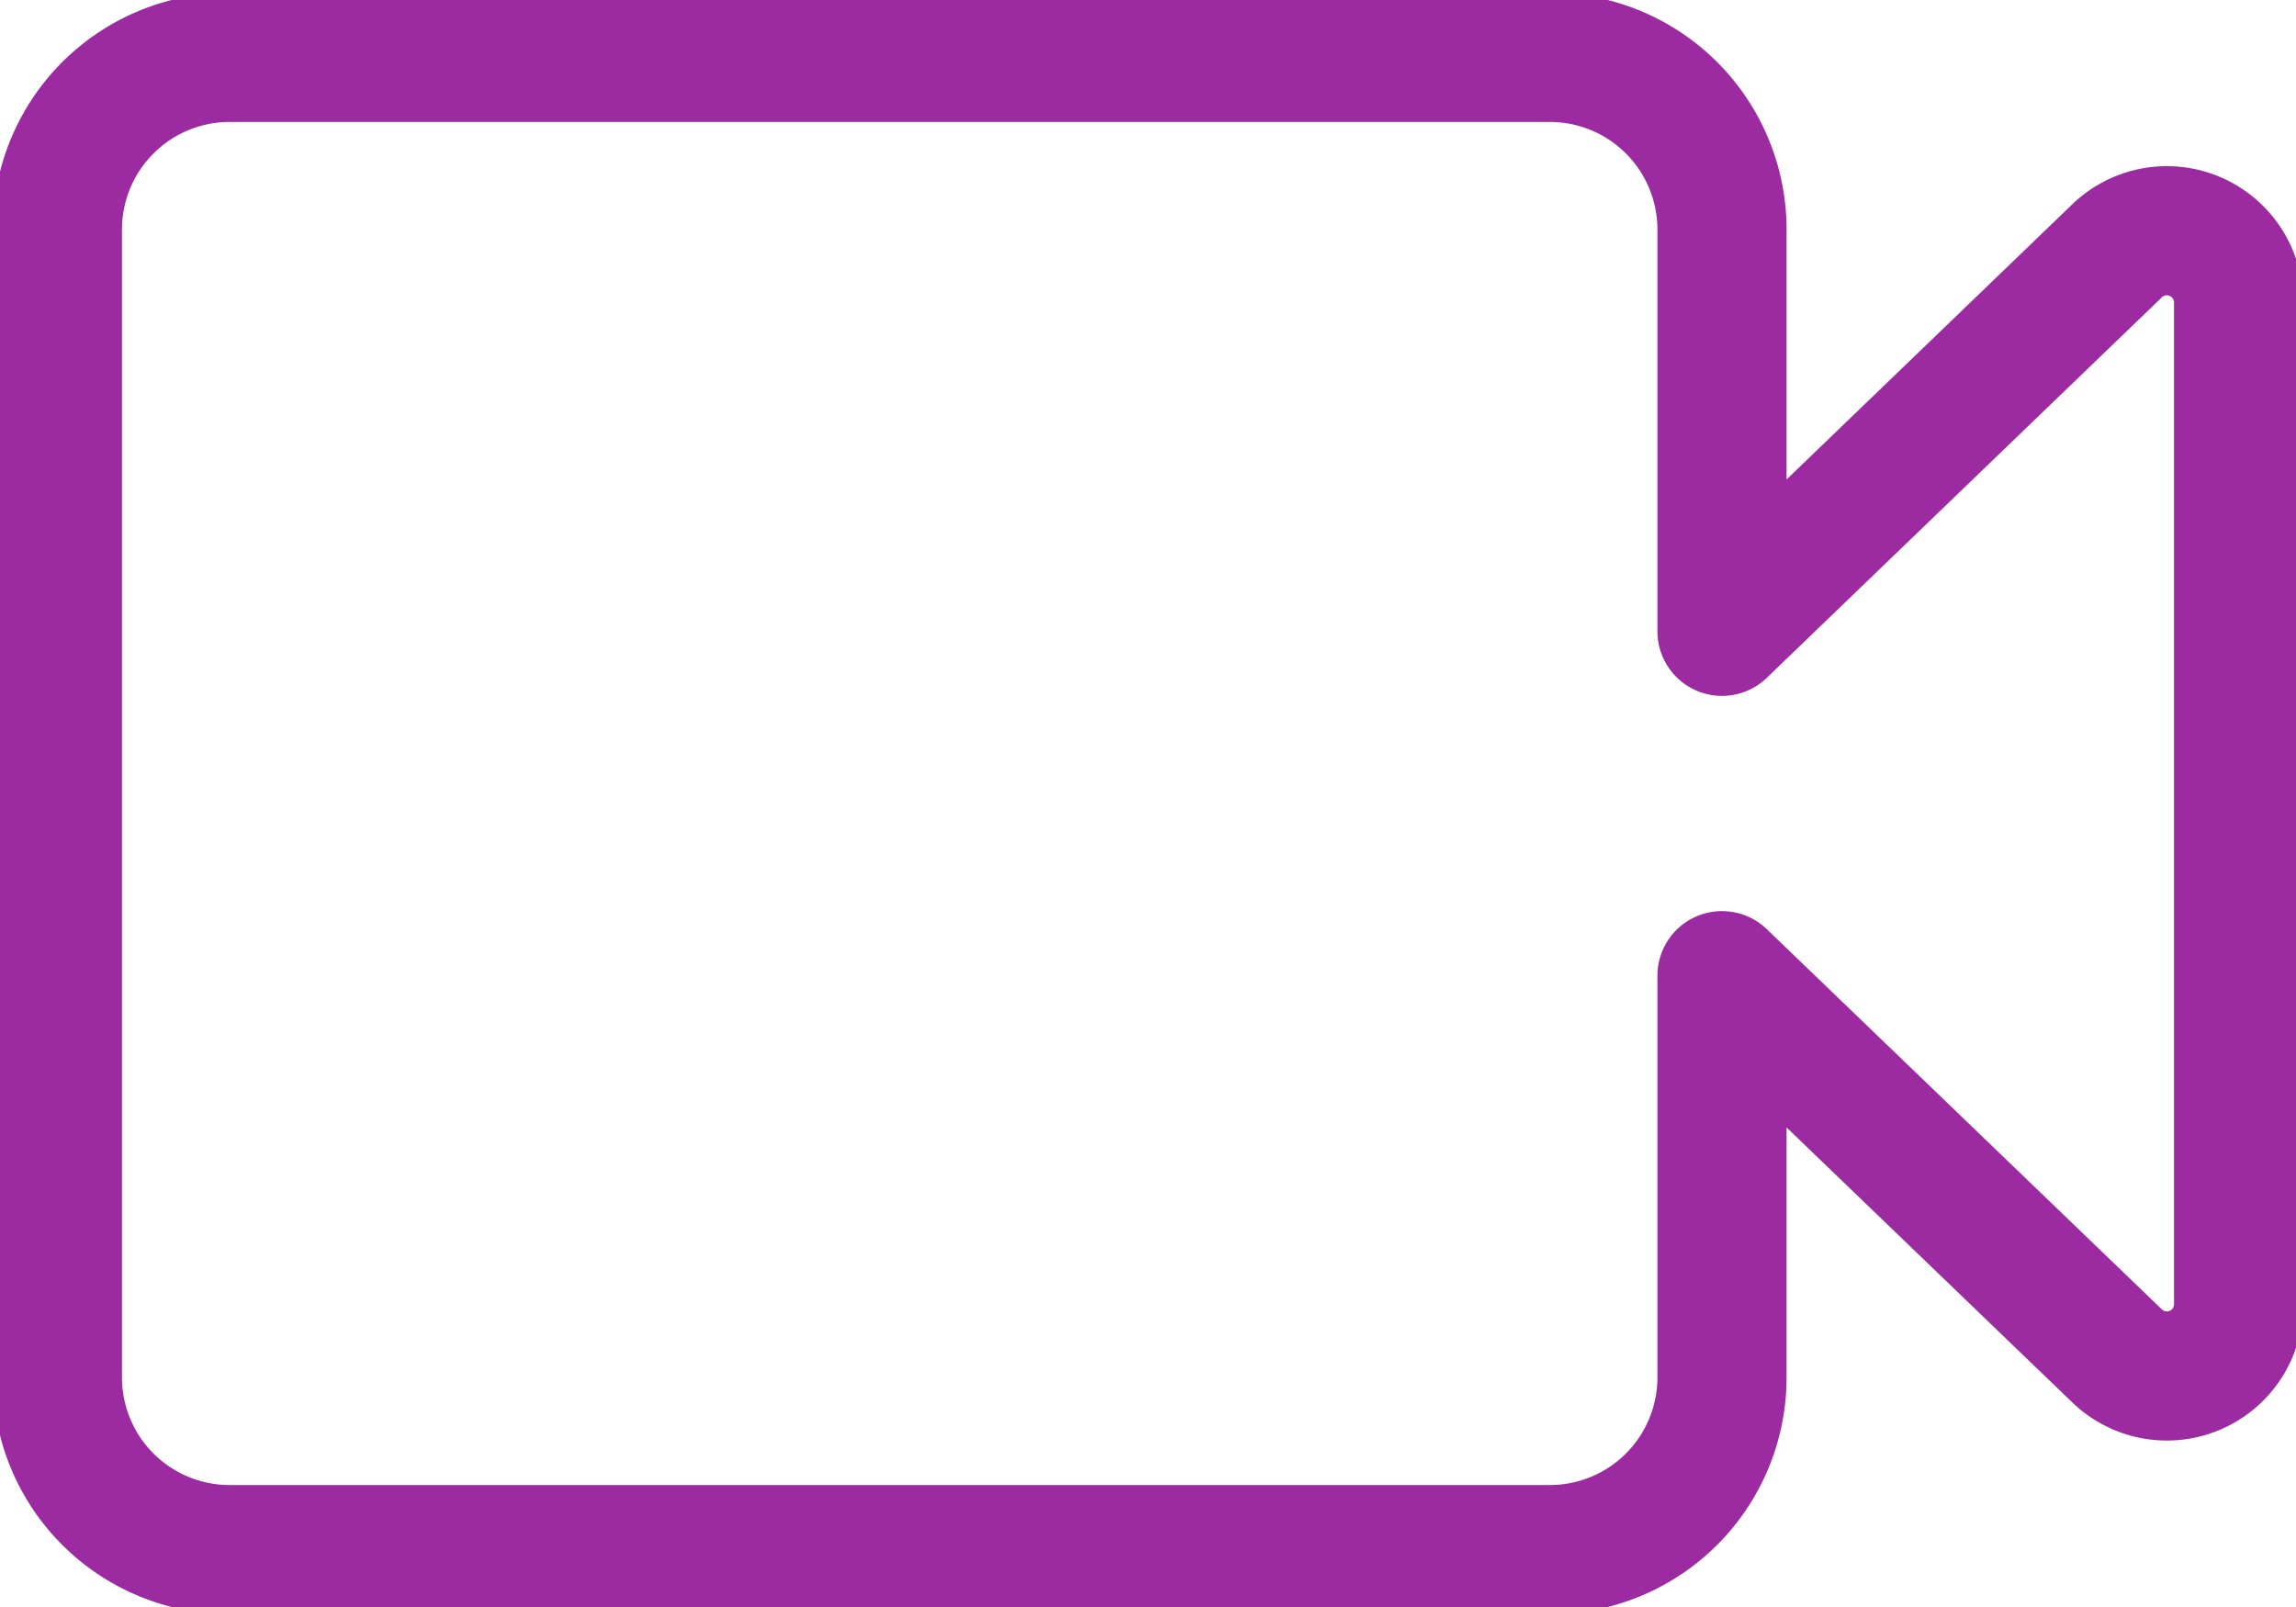 <svg xmlns="http://www.w3.org/2000/svg" aria-hidden="true" class="icon icon--extra-large pass__icon-svg" focusable="false" viewBox="0 0 160 112"><path d="M120 68l27.46 26.43A5 5 0 0 0 156 90.9V21.09a5 5 0 0 0-8.54-3.54L120 44V16a12 12 0 0 0-12-12H16A12 12 0 0 0 4 16v80a12 12 0 0 0 12 12h92a12 12 0 0 0 12-12z" stroke-linejoin="round" data-name="Video_ic" stroke="#9c2aa0" fill="none" stroke-width="9px"/></svg>